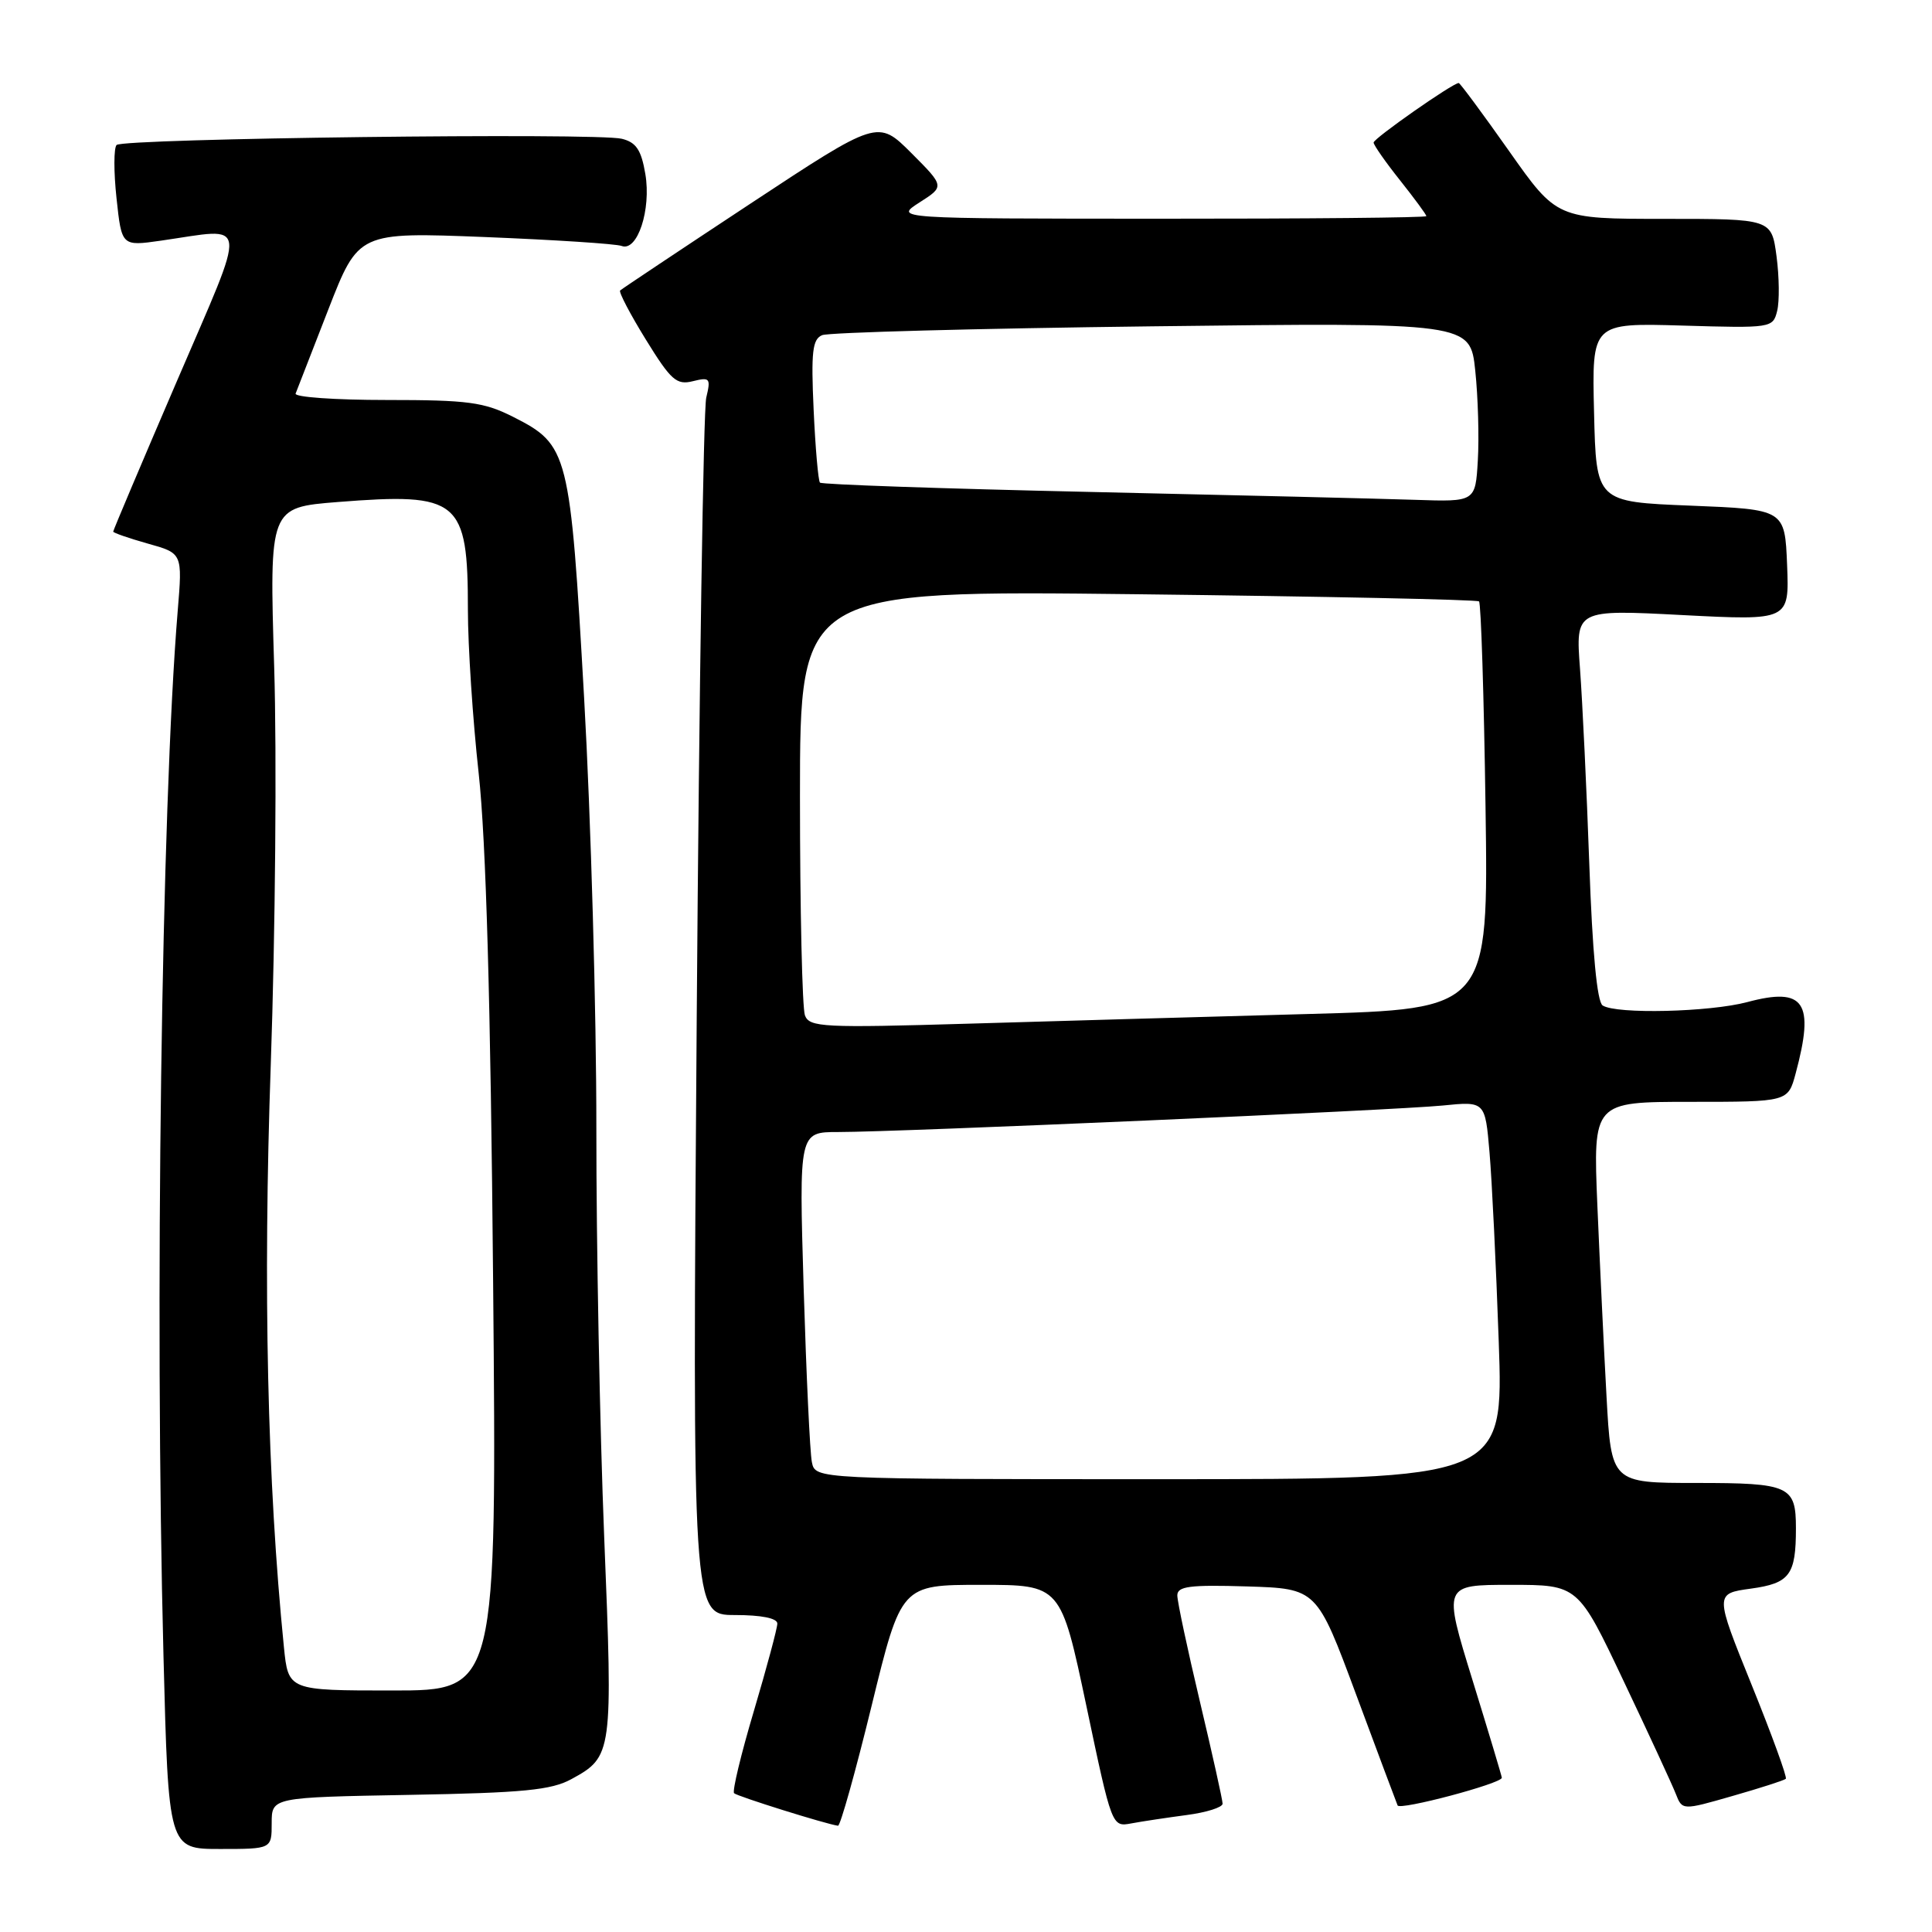 <?xml version="1.0" encoding="UTF-8" standalone="no"?>
<!DOCTYPE svg PUBLIC "-//W3C//DTD SVG 1.1//EN" "http://www.w3.org/Graphics/SVG/1.1/DTD/svg11.dtd" >
<svg xmlns="http://www.w3.org/2000/svg" xmlns:xlink="http://www.w3.org/1999/xlink" version="1.1" viewBox="0 0 256 256">
 <g >
 <path fill="currentColor"
d=" M 36.00 241.58 C 36.00 238.16 36.00 238.16 54.25 237.83 C 69.36 237.56 73.05 237.20 75.72 235.74 C 81.17 232.76 81.22 232.37 80.06 203.70 C 79.48 189.29 79.01 164.90 79.02 149.50 C 79.03 134.10 78.30 108.45 77.40 92.50 C 75.55 59.82 75.33 58.96 68.02 55.25 C 64.12 53.28 62.05 53.00 51.20 53.00 C 44.40 53.00 38.98 52.62 39.17 52.15 C 39.35 51.68 41.30 46.67 43.50 41.02 C 47.50 30.75 47.50 30.75 64.27 31.41 C 73.49 31.78 81.64 32.31 82.37 32.59 C 84.46 33.39 86.31 27.78 85.51 23.05 C 84.97 19.87 84.30 18.86 82.40 18.39 C 79.11 17.56 16.33 18.34 15.45 19.21 C 15.07 19.60 15.06 22.77 15.44 26.27 C 16.12 32.63 16.12 32.63 21.31 31.89 C 33.13 30.20 32.93 28.41 23.41 50.57 C 18.78 61.33 15.00 70.27 15.00 70.44 C 15.00 70.60 17.07 71.32 19.59 72.03 C 24.18 73.31 24.18 73.31 23.55 80.91 C 21.39 107.04 20.48 173.45 21.66 219.34 C 22.32 245.00 22.32 245.00 29.16 245.00 C 36.00 245.00 36.00 245.00 36.00 241.58 Z  M 115.50 226.00 C 119.41 210.00 119.41 210.00 129.99 210.00 C 140.56 210.00 140.56 210.00 143.95 226.04 C 147.33 242.09 147.33 242.09 149.91 241.61 C 151.34 241.34 154.64 240.85 157.25 240.50 C 159.86 240.16 162.00 239.48 162.00 239.00 C 162.00 238.52 160.65 232.45 159.00 225.50 C 157.35 218.55 156.00 212.21 156.00 211.40 C 156.00 210.19 157.64 209.98 165.24 210.21 C 174.48 210.50 174.48 210.50 179.68 224.50 C 182.54 232.20 185.02 238.83 185.19 239.23 C 185.48 239.91 199.00 236.32 199.00 235.56 C 199.00 235.37 197.25 229.54 195.11 222.61 C 191.22 210.00 191.22 210.00 200.16 210.00 C 209.10 210.00 209.10 210.00 215.14 222.75 C 218.47 229.76 221.58 236.49 222.05 237.69 C 222.91 239.89 222.91 239.89 229.59 237.97 C 233.26 236.92 236.43 235.90 236.63 235.70 C 236.83 235.50 234.79 229.90 232.10 223.25 C 227.21 211.16 227.21 211.16 232.01 210.50 C 237.16 209.79 237.97 208.69 237.97 202.50 C 237.97 196.88 237.14 196.50 224.78 196.50 C 213.50 196.50 213.50 196.50 212.87 185.00 C 212.52 178.68 211.98 167.31 211.66 159.75 C 211.09 146.00 211.09 146.00 224.01 146.00 C 236.92 146.00 236.92 146.00 237.93 142.25 C 240.48 132.78 239.11 130.75 231.53 132.78 C 226.54 134.11 214.18 134.41 212.36 133.23 C 211.62 132.76 211.00 126.19 210.59 114.50 C 210.24 104.60 209.68 92.96 209.36 88.63 C 208.77 80.76 208.77 80.76 222.93 81.50 C 237.09 82.23 237.09 82.23 236.80 74.86 C 236.50 67.50 236.50 67.50 224.00 67.00 C 211.50 66.50 211.50 66.50 211.22 54.64 C 210.93 42.79 210.93 42.79 222.92 43.14 C 234.72 43.49 234.92 43.46 235.48 41.21 C 235.80 39.95 235.76 36.69 235.40 33.96 C 234.74 29.00 234.74 29.00 220.51 29.00 C 206.29 29.00 206.29 29.00 199.95 20.00 C 196.46 15.05 193.46 11.00 193.29 11.00 C 192.50 11.00 182.00 18.35 182.01 18.89 C 182.02 19.23 183.59 21.48 185.51 23.89 C 187.43 26.31 189.00 28.44 189.00 28.64 C 189.00 28.84 173.14 28.99 153.75 28.98 C 118.50 28.97 118.50 28.97 121.83 26.83 C 125.17 24.70 125.17 24.70 120.75 20.27 C 116.32 15.85 116.32 15.85 99.44 26.98 C 90.15 33.11 82.38 38.29 82.17 38.49 C 81.97 38.70 83.50 41.63 85.58 45.00 C 88.91 50.40 89.65 51.05 91.81 50.51 C 94.07 49.95 94.20 50.11 93.58 52.70 C 93.21 54.24 92.64 91.16 92.32 134.75 C 91.74 214.00 91.74 214.00 97.37 214.00 C 100.88 214.00 103.00 214.42 103.00 215.13 C 103.00 215.75 101.60 220.95 99.90 226.69 C 98.19 232.43 97.01 237.34 97.27 237.61 C 97.68 238.02 109.43 241.70 111.04 241.92 C 111.34 241.97 113.35 234.80 115.50 226.00 Z  M 37.62 218.25 C 35.42 196.33 34.84 170.68 35.88 141.00 C 36.48 123.67 36.69 99.99 36.33 88.37 C 35.69 67.24 35.69 67.24 44.76 66.52 C 60.85 65.25 62.00 66.20 62.00 80.82 C 62.00 85.59 62.64 95.35 63.43 102.50 C 64.40 111.39 65.01 132.66 65.34 169.75 C 65.83 224.00 65.83 224.00 52.02 224.00 C 38.20 224.00 38.20 224.00 37.62 218.25 Z  M 107.58 193.75 C 107.32 192.51 106.84 182.16 106.49 170.75 C 105.87 150.00 105.87 150.00 111.06 150.00 C 119.10 150.00 184.80 147.12 191.14 146.49 C 196.79 145.92 196.79 145.92 197.37 152.71 C 197.69 156.45 198.24 167.71 198.59 177.75 C 199.23 196.00 199.23 196.00 153.63 196.00 C 108.04 196.00 108.04 196.00 107.58 193.75 Z  M 106.66 134.55 C 106.30 133.61 106.00 120.55 106.00 105.53 C 106.00 78.22 106.00 78.22 150.75 78.74 C 175.36 79.03 195.72 79.45 195.98 79.69 C 196.24 79.93 196.63 92.18 196.84 106.92 C 197.23 133.71 197.23 133.71 173.36 134.36 C 160.24 134.72 140.01 135.29 128.41 135.64 C 109.08 136.21 107.26 136.12 106.66 134.55 Z  M 187.50 66.23 C 183.10 66.08 163.65 65.61 144.28 65.18 C 124.91 64.75 108.88 64.20 108.65 63.95 C 108.42 63.70 108.04 59.35 107.81 54.28 C 107.46 46.62 107.65 44.95 108.94 44.41 C 109.80 44.05 129.47 43.52 152.66 43.24 C 194.81 42.73 194.81 42.73 195.48 49.12 C 195.85 52.63 196.00 57.98 195.82 61.00 C 195.50 66.50 195.50 66.50 187.50 66.23 Z "/>
</g>
</svg>